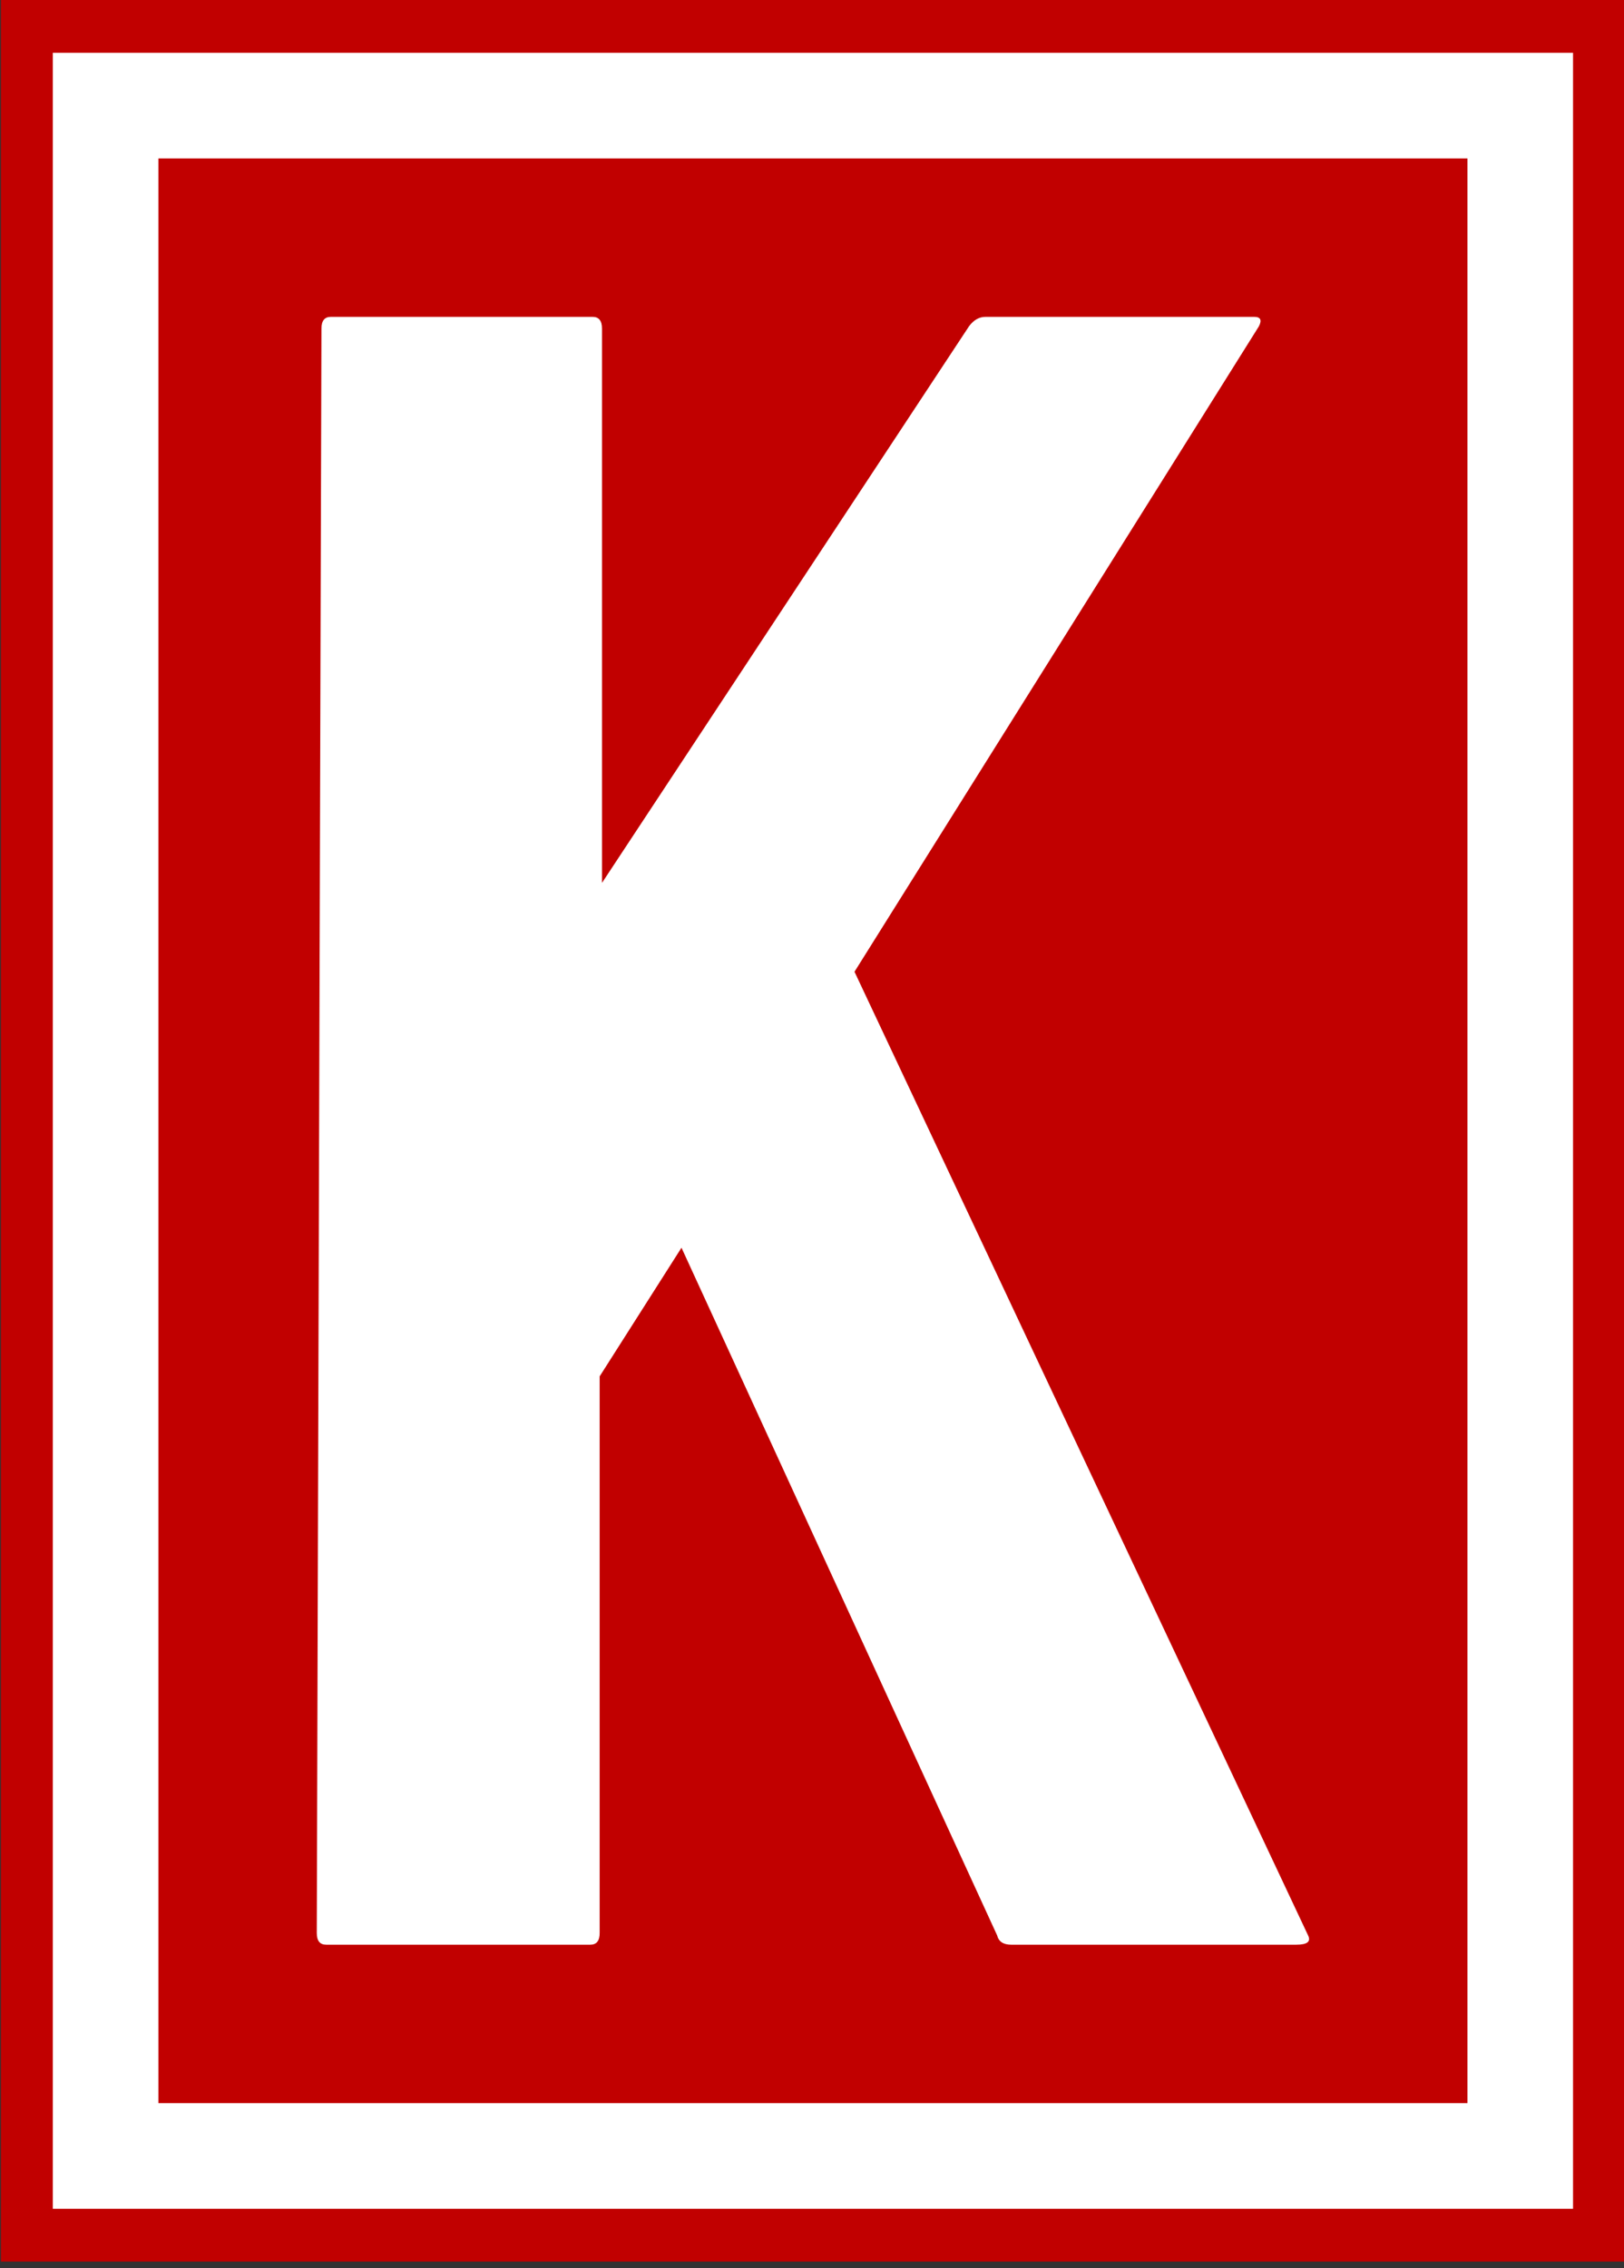 <svg xmlns="http://www.w3.org/2000/svg" version="1.1" xmlns:xlink="http://www.w3.org/1999/xlink" xmlns:svgjs="http://svgjs.dev/svgjs" width="1500" height="2094" viewBox="0 0 1500 2094"><rect x="0" y="0" width="1500" height="2094" fill="#333333" stroke="none"/><g transform="matrix(1,0,0,1,0.856,-2.963)"><svg viewBox="0 0 101 141" data-background-color="#ffffff" preserveAspectRatio="xMidYMid meet" height="2094" width="1500" xmlns="http://www.w3.org/2000/svg" xmlns:xlink="http://www.w3.org/1999/xlink"><g id="tight-bounds" transform="matrix(1,0,0,1,-0.058,0.199)"><svg viewBox="0 0 101.115 140.601" height="140.601" width="101.115"><g><svg viewBox="0 0 101.115 140.601" height="140.601" width="101.115"><g><svg viewBox="0 0 101.115 140.601" height="140.601" width="101.115"><g><path d="M0 140.601v-140.601h101.115v140.601z" fill="#c10000" stroke="transparent" stroke-width="0" rx="0%" data-fill-palette-color="tertiary"></path><path d="M3.283 137.317v-134.034h94.549v134.034z" fill="#ffffff" stroke="transparent" stroke-width="0" rx="0%" data-fill-palette-color="quaternary"></path><path d="M9.85 130.751v-120.901h81.415v120.901z" fill="#c10000" stroke="transparent" stroke-width="0" data-fill-palette-color="tertiary"></path></g><g transform="matrix(1,0,0,1,19.7,19.7)" id="textblocktransform"><svg viewBox="0 0 61.716 101.201" height="101.201" width="61.716" id="textblock"><g><svg viewBox="0 0 61.716 101.201" height="101.201" width="61.716"><g transform="matrix(1,0,0,1,0,0)"><svg width="61.716" viewBox="2 -34.8 21.222 34.8" height="101.201" data-palette-color="#ffffff"><path d="M7.85 0L2.2 0Q2 0 2-0.25L2-0.25 2.1-34.55Q2.1-34.8 2.3-34.8L2.3-34.8 7.9-34.8Q8.1-34.8 8.1-34.55L8.1-34.55 8.1-22.7 15.95-34.6Q16.1-34.8 16.3-34.8L16.3-34.8 22.05-34.8Q22.25-34.8 22.15-34.6L22.15-34.6 13.5-20.8 23.2-0.2Q23.3 0 22.95 0L22.95 0 16.85 0Q16.6 0 16.55-0.2L16.55-0.2 9.8-14.9 8.05-12.15 8.05-0.25Q8.05 0 7.85 0L7.85 0Z" opacity="1" transform="matrix(1,0,0,1,0,0)" fill="#ffffff" class="wordmark-text-0" data-fill-palette-color="quaternary" id="text-0"></path></svg></g></svg></g></svg></g></svg></g><g></g></svg></g><defs></defs></svg><rect width="101.115" height="140.601" fill="none" stroke="none" visibility="hidden"></rect></g></svg></g></svg>